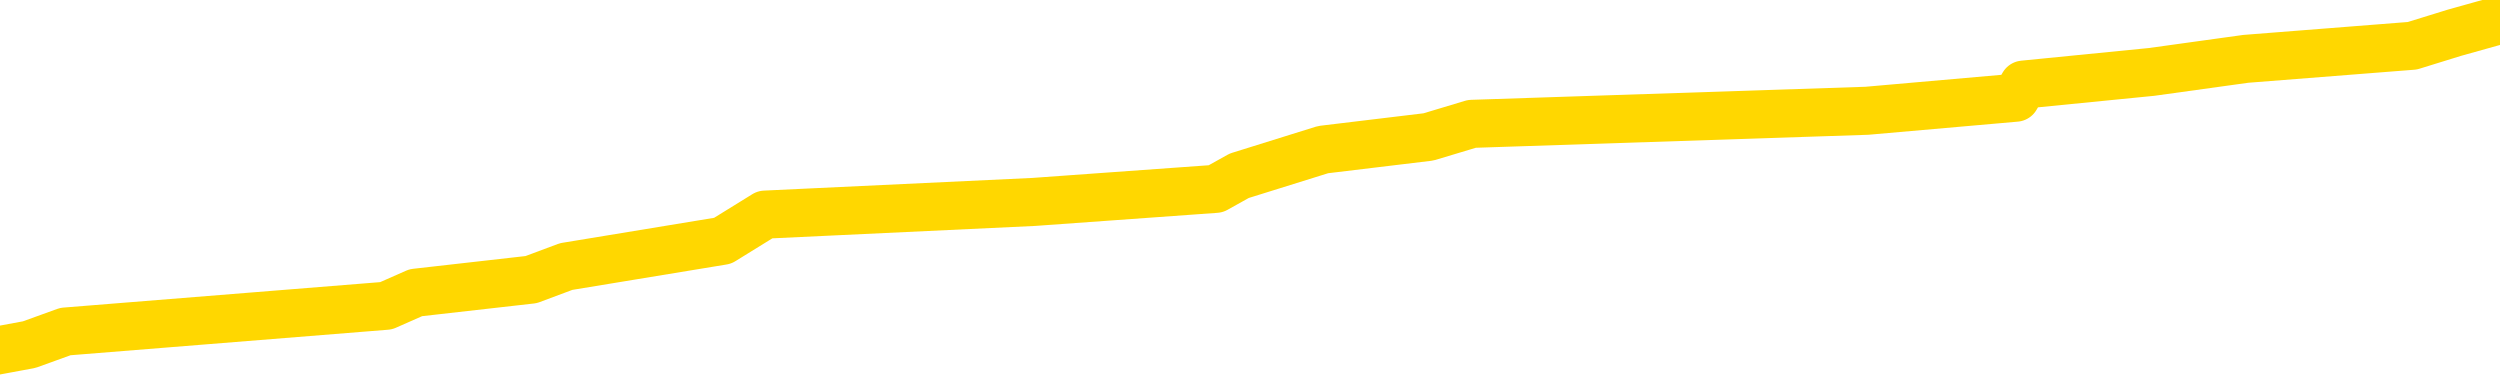 <svg xmlns="http://www.w3.org/2000/svg" version="1.1" viewBox="0 0 6500 1000">
	<path fill="none" stroke="gold" stroke-width="125" stroke-linecap="round" stroke-linejoin="round" d="M0 38295  L-279388 38295 L-279204 38261 L-278713 38193 L-278420 38160 L-278109 38092 L-277874 38058 L-277821 37991 L-277761 37923 L-277608 37889 L-277568 37822 L-277435 37788 L-277143 37754 L-276602 37754 L-275992 37720 L-275944 37720 L-275304 37687 L-275270 37687 L-274745 37687 L-274612 37653 L-274222 37585 L-273894 37518 L-273777 37450 L-273565 37383 L-272849 37383 L-272279 37349 L-272171 37349 L-271997 37315 L-271776 37247 L-271374 37214 L-271348 37146 L-270420 37079 L-270333 37011 L-270251 36943 L-270181 36876 L-269883 36842 L-269731 36775 L-267841 36808 L-267740 36808 L-267478 36808 L-267184 36842 L-267043 36775 L-266794 36775 L-266758 36741 L-266600 36707 L-266137 36639 L-265884 36606 L-265671 36538 L-265420 36504 L-265071 36470 L-264144 36403 L-264050 36335 L-263639 36302 L-262468 36234 L-261279 36200 L-261187 36133 L-261160 36065 L-260894 35997 L-260595 35930 L-260466 35862 L-260428 35795 L-259614 35795 L-259230 35829 L-258169 35862 L-258108 35862 L-257843 36538 L-257372 37180 L-257179 37822 L-256916 38464 L-256579 38430 L-256443 38396 L-255988 38362 L-255245 38329 L-255227 38295 L-255062 38227 L-254994 38227 L-254477 38193 L-253449 38193 L-253253 38160 L-252764 38126 L-252402 38092 L-251993 38092 L-251608 38126 L-249904 38126 L-249806 38126 L-249734 38126 L-249673 38126 L-249489 38092 L-249152 38092 L-248512 38058 L-248435 38025 L-248373 38025 L-248187 37991 L-248107 37991 L-247930 37957 L-247911 37923 L-247681 37923 L-247293 37889 L-246405 37889 L-246365 37856 L-246277 37822 L-246250 37754 L-245241 37720 L-245092 37653 L-245068 37619 L-244935 37585 L-244895 37552 L-243637 37518 L-243579 37518 L-243039 37484 L-242986 37484 L-242940 37484 L-242545 37450 L-242405 37416 L-242205 37383 L-242059 37383 L-241894 37383 L-241617 37416 L-241259 37416 L-240706 37383 L-240061 37349 L-239802 37281 L-239649 37247 L-239248 37214 L-239208 37180 L-239087 37146 L-239025 37180 L-239011 37180 L-238917 37180 L-238624 37146 L-238473 37011 L-238143 36943 L-238065 36876 L-237989 36842 L-237762 36741 L-237696 36673 L-237468 36606 L-237416 36538 L-237251 36504 L-236245 36470 L-236062 36437 L-235511 36403 L-235118 36335 L-234720 36302 L-233870 36234 L-233792 36200 L-233213 36166 L-232772 36166 L-232531 36133 L-232373 36133 L-231973 36065 L-231952 36065 L-231507 36031 L-231102 35997 L-230966 35930 L-230791 35862 L-230654 35795 L-230404 35727 L-229404 35693 L-229322 35660 L-229187 35626 L-229148 35592 L-228258 35558 L-228042 35525 L-227599 35491 L-227482 35457 L-227425 35423 L-226749 35423 L-226648 35389 L-226620 35389 L-225278 35356 L-224872 35322 L-224832 35288 L-223904 35254 L-223806 35220 L-223673 35187 L-223269 35153 L-223243 35119 L-223150 35085 L-222933 35052 L-222522 34984 L-221369 34916 L-221077 34849 L-221048 34781 L-220440 34747 L-220190 34680 L-220170 34646 L-219241 34612 L-219190 34545 L-219067 34511 L-219050 34443 L-218894 34410 L-218719 34342 L-218582 34308 L-218526 34275 L-218418 34241 L-218332 34207 L-218099 34173 L-218024 34139 L-217716 34106 L-217598 34072 L-217428 34038 L-217337 34004 L-217234 34004 L-217211 33970 L-217134 33970 L-217036 33903 L-216669 33869 L-216565 33835 L-216061 33802 L-215609 33768 L-215571 33734 L-215547 33700 L-215506 33666 L-215378 33633 L-215277 33599 L-214835 33565 L-214553 33531 L-213961 33497 L-213830 33464 L-213556 33396 L-213403 33362 L-213250 33329 L-213165 33261 L-213087 33227 L-212901 33193 L-212850 33193 L-212823 33160 L-212743 33126 L-212720 33092 L-212437 33025 L-211833 32957 L-210838 32923 L-210540 32889 L-209806 32856 L-209561 32822 L-209471 32788 L-208894 32754 L-208196 32720 L-207443 32687 L-207125 32653 L-206742 32585 L-206665 32552 L-206031 32518 L-205845 32484 L-205757 32484 L-205628 32484 L-205315 32450 L-205266 32416 L-205124 32383 L-205102 32349 L-204134 32315 L-203589 32281 L-203111 32281 L-203050 32281 L-202726 32281 L-202704 32247 L-202642 32247 L-202432 32214 L-202355 32180 L-202300 32146 L-202278 32112 L-202239 32079 L-202223 32045 L-201466 32011 L-201449 31977 L-200650 31943 L-200497 31910 L-199592 31876 L-199086 31842 L-198856 31775 L-198815 31775 L-198700 31741 L-198524 31707 L-197769 31741 L-197634 31707 L-197470 31673 L-197152 31639 L-196976 31572 L-195954 31504 L-195931 31437 L-195680 31403 L-195466 31335 L-194833 31302 L-194595 31234 L-194562 31166 L-194384 31099 L-194304 31031 L-194214 30997 L-194150 30930 L-193709 30862 L-193686 30829 L-193145 30795 L-192889 30761 L-192394 30727 L-191517 30693 L-191480 30660 L-191428 30626 L-191386 30592 L-191269 30558 L-190993 30525 L-190786 30457 L-190588 30389 L-190565 30322 L-190515 30254 L-190476 30220 L-190398 30187 L-189800 30119 L-189740 30085 L-189637 30052 L-189483 30018 L-188851 29984 L-188170 29950 L-187867 29883 L-187520 29849 L-187323 29815 L-187275 29747 L-186954 29714 L-186327 29680 L-186180 29646 L-186144 29612 L-186086 29579 L-186009 29511 L-185768 29511 L-185680 29477 L-185585 29443 L-185292 29410 L-185157 29376 L-185097 29342 L-185060 29275 L-184788 29275 L-183782 29241 L-183606 29207 L-183556 29207 L-183263 29173 L-183071 29106 L-182738 29072 L-182231 29038 L-181669 28970 L-181654 28903 L-181637 28869 L-181537 28802 L-181422 28734 L-181383 28666 L-181346 28633 L-181280 28633 L-181252 28599 L-181113 28633 L-180820 28633 L-180770 28633 L-180665 28633 L-180400 28599 L-179935 28565 L-179791 28565 L-179736 28497 L-179679 28464 L-179488 28430 L-179123 28396 L-178909 28396 L-178714 28396 L-178656 28396 L-178597 28329 L-178443 28295 L-178174 28261 L-177744 28430 L-177728 28430 L-177651 28396 L-177587 28362 L-177457 28126 L-177434 28092 L-177150 28058 L-177102 28025 L-177048 27991 L-176585 27957 L-176546 27957 L-176506 27923 L-176315 27889 L-175835 27856 L-175348 27822 L-175332 27788 L-175294 27754 L-175037 27720 L-174960 27653 L-174730 27619 L-174714 27552 L-174419 27484 L-173977 27450 L-173530 27416 L-173026 27383 L-172872 27349 L-172585 27315 L-172545 27247 L-172214 27214 L-171992 27180 L-171475 27112 L-171399 27079 L-171151 27011 L-170957 26943 L-170897 26910 L-170121 26876 L-170047 26876 L-169816 26842 L-169799 26842 L-169738 26808 L-169542 26775 L-169078 26775 L-169055 26741 L-168925 26741 L-167624 26741 L-167607 26741 L-167530 26707 L-167437 26707 L-167219 26707 L-167067 26673 L-166889 26707 L-166835 26741 L-166548 26775 L-166508 26775 L-166139 26775 L-165698 26775 L-165515 26775 L-165194 26741 L-164899 26741 L-164453 26673 L-164381 26639 L-163919 26572 L-163481 26538 L-163299 26504 L-161845 26437 L-161713 26403 L-161256 26335 L-161030 26302 L-160643 26234 L-160127 26166 L-159173 26099 L-158379 26031 L-157704 25997 L-157279 25930 L-156968 25896 L-156738 25795 L-156054 25693 L-156041 25592 L-155831 25457 L-155809 25423 L-155635 25356 L-154685 25322 L-154417 25254 L-153602 25220 L-153291 25153 L-153254 25119 L-153196 25052 L-152579 25018 L-151941 24950 L-150315 24916 L-149642 24883 L-149000 24883 L-148922 24883 L-148866 24883 L-148830 24883 L-148802 24849 L-148690 24781 L-148672 24747 L-148649 24714 L-148496 24680 L-148442 24612 L-148364 24579 L-148245 24545 L-148147 24511 L-148030 24477 L-147760 24410 L-147491 24376 L-147473 24308 L-147273 24275 L-147126 24207 L-146900 24173 L-146766 24139 L-146457 24106 L-146397 24072 L-146044 24004 L-145695 23970 L-145594 23937 L-145530 23869 L-145470 23835 L-145086 23768 L-144705 23734 L-144600 23700 L-144340 23666 L-144069 23599 L-143910 23565 L-143877 23531 L-143815 23497 L-143674 23464 L-143490 23430 L-143446 23396 L-143158 23396 L-143141 23362 L-142908 23362 L-142847 23329 L-142809 23329 L-142229 23295 L-142096 23261 L-142072 23126 L-142054 22889 L-142036 22619 L-142020 22349 L-141996 22079 L-141980 21876 L-141959 21639 L-141942 21403 L-141919 21268 L-141902 21133 L-141880 21031 L-141864 20964 L-141815 20862 L-141742 20761 L-141708 20592 L-141684 20457 L-141648 20322 L-141607 20187 L-141570 20119 L-141554 19984 L-141530 19883 L-141493 19815 L-141476 19714 L-141453 19646 L-141435 19579 L-141417 19511 L-141401 19443 L-141371 19342 L-141345 19241 L-141300 19207 L-141284 19139 L-141242 19106 L-141194 19038 L-141123 18970 L-141108 18903 L-141092 18835 L-141029 18802 L-140990 18768 L-140951 18734 L-140785 18700 L-140720 18666 L-140704 18633 L-140660 18565 L-140601 18531 L-140389 18497 L-140355 18464 L-140313 18430 L-140235 18396 L-139697 18362 L-139619 18329 L-139515 18261 L-139426 18227 L-139250 18193 L-138900 18160 L-138744 18126 L-138306 18092 L-138149 18058 L-138019 18025 L-137315 17957 L-137114 17923 L-136154 17856 L-135671 17822 L-135572 17822 L-135480 17788 L-135235 17754 L-135162 17720 L-134719 17653 L-134623 17619 L-134608 17585 L-134592 17552 L-134567 17518 L-134101 17484 L-133884 17450 L-133744 17416 L-133451 17383 L-133362 17349 L-133321 17315 L-133291 17281 L-133118 17247 L-133059 17214 L-132983 17180 L-132903 17146 L-132833 17146 L-132524 17112 L-132439 17079 L-132225 17045 L-132190 17011 L-131506 16977 L-131407 16943 L-131202 16910 L-131156 16876 L-130877 16842 L-130815 16808 L-130798 16741 L-130720 16707 L-130412 16639 L-130388 16606 L-130334 16538 L-130311 16504 L-130189 16470 L-130053 16403 L-129809 16369 L-129683 16369 L-129036 16335 L-129020 16335 L-128996 16335 L-128815 16268 L-128739 16234 L-128647 16200 L-128220 16166 L-127803 16133 L-127410 16065 L-127332 16031 L-127313 15997 L-126950 15964 L-126713 15930 L-126485 15896 L-126172 15862 L-126094 15829 L-126013 15761 L-125835 15693 L-125820 15660 L-125554 15592 L-125474 15558 L-125244 15525 L-125018 15491 L-124702 15491 L-124527 15457 L-124166 15457 L-123774 15423 L-123705 15356 L-123641 15322 L-123501 15254 L-123449 15220 L-123347 15153 L-122845 15119 L-122648 15085 L-122401 15052 L-122216 15018 L-121916 14984 L-121840 14950 L-121674 14883 L-120790 14849 L-120761 14781 L-120638 14714 L-120060 14680 L-119982 14646 L-119268 14646 L-118956 14646 L-118743 14646 L-118726 14646 L-118340 14646 L-117815 14579 L-117369 14545 L-117039 14511 L-116886 14477 L-116560 14477 L-116382 14443 L-116301 14443 L-116094 14376 L-115919 14342 L-114990 14308 L-114101 14275 L-114061 14241 L-113833 14241 L-113454 14207 L-112667 14173 L-112432 14139 L-112357 14106 L-111999 14072 L-111427 14004 L-111160 13970 L-110774 13937 L-110670 13937 L-110500 13937 L-109882 13937 L-109671 13937 L-109363 13937 L-109310 13903 L-109182 13869 L-109129 13835 L-109010 13802 L-108674 13734 L-107714 13700 L-107583 13633 L-107381 13599 L-106750 13565 L-106439 13531 L-106025 13497 L-105997 13464 L-105852 13430 L-105432 13396 L-104099 13396 L-104052 13362 L-103924 13295 L-103907 13261 L-103329 13193 L-103123 13160 L-103094 13126 L-103053 13092 L-102996 13058 L-102958 13025 L-102880 12991 L-102737 12957 L-102282 12923 L-102164 12889 L-101879 12856 L-101506 12822 L-101410 12788 L-101083 12754 L-100729 12720 L-100559 12687 L-100511 12653 L-100402 12619 L-100313 12585 L-100286 12552 L-100209 12484 L-99906 12450 L-99872 12383 L-99800 12349 L-99432 12315 L-99097 12281 L-99016 12281 L-98796 12247 L-98625 12214 L-98597 12180 L-98100 12146 L-97551 12079 L-96670 12045 L-96572 11977 L-96495 11943 L-96220 11910 L-95973 11842 L-95899 11808 L-95838 11741 L-95719 11707 L-95676 11673 L-95566 11639 L-95489 11572 L-94789 11538 L-94543 11504 L-94504 11470 L-94347 11437 L-93748 11437 L-93521 11437 L-93429 11437 L-92954 11437 L-92357 11369 L-91837 11335 L-91816 11302 L-91670 11268 L-91350 11268 L-90809 11268 L-90577 11268 L-90406 11268 L-89920 11234 L-89692 11200 L-89607 11166 L-89261 11133 L-88935 11133 L-88412 11099 L-88085 11065 L-87484 11031 L-87286 10964 L-87235 10930 L-87194 10896 L-86913 10862 L-86228 10795 L-85918 10761 L-85893 10693 L-85702 10660 L-85479 10626 L-85393 10592 L-84730 10525 L-84705 10491 L-84483 10423 L-84153 10389 L-83802 10322 L-83597 10288 L-83364 10220 L-83106 10187 L-82917 10119 L-82870 10085 L-82642 10052 L-82608 10018 L-82451 9984 L-82237 9950 L-82064 9916 L-81973 9883 L-81695 9849 L-81452 9815 L-81136 9781 L-80710 9781 L-80673 9781 L-80189 9781 L-79956 9781 L-79744 9747 L-79518 9714 L-78968 9714 L-78721 9680 L-77887 9680 L-77831 9646 L-77809 9612 L-77651 9579 L-77190 9545 L-77149 9511 L-76809 9443 L-76676 9410 L-76453 9376 L-75881 9342 L-75409 9308 L-75215 9275 L-75022 9241 L-74832 9207 L-74730 9173 L-74362 9139 L-74316 9106 L-74234 9072 L-72941 9038 L-72893 9004 L-72624 9004 L-72479 9004 L-71928 9004 L-71812 8970 L-71730 8937 L-71371 8903 L-71147 8869 L-70866 8835 L-70536 8768 L-70029 8734 L-69916 8700 L-69837 8666 L-69673 8633 L-69379 8633 L-68910 8633 L-68713 8666 L-68663 8666 L-68013 8633 L-67891 8599 L-67437 8599 L-67401 8565 L-66933 8531 L-66822 8497 L-66806 8464 L-66590 8464 L-66409 8430 L-65877 8430 L-64848 8430 L-64648 8396 L-64190 8362 L-63242 8295 L-63143 8261 L-62789 8193 L-62728 8160 L-62714 8126 L-62679 8092 L-62309 8058 L-62189 8025 L-61947 7991 L-61783 7957 L-61596 7923 L-61475 7889 L-60405 7822 L-59546 7788 L-59334 7720 L-59237 7687 L-59063 7619 L-58730 7585 L-58658 7552 L-58600 7518 L-58425 7518 L-58036 7484 L-57801 7450 L-57689 7416 L-57572 7383 L-56592 7349 L-56566 7315 L-55972 7247 L-55939 7247 L-55791 7214 L-55506 7180 L-54594 7180 L-53648 7180 L-53495 7146 L-53393 7146 L-53261 7112 L-53118 7079 L-53092 7045 L-52977 7011 L-52759 6977 L-52078 6943 L-51948 6910 L-51645 6876 L-51405 6808 L-51072 6775 L-50434 6741 L-50091 6673 L-50030 6639 L-49874 6639 L-48952 6639 L-48482 6639 L-48438 6639 L-48426 6606 L-48384 6572 L-48362 6538 L-48335 6504 L-48191 6470 L-47769 6437 L-47434 6437 L-47242 6403 L-46814 6403 L-46626 6369 L-46237 6302 L-45703 6268 L-45330 6234 L-45309 6234 L-45059 6200 L-44940 6166 L-44865 6133 L-44729 6099 L-44689 6065 L-44610 6031 L-44215 5997 L-43719 5964 L-43607 5896 L-43434 5862 L-43126 5829 L-42679 5795 L-42356 5761 L-42213 5693 L-41786 5626 L-41633 5558 L-41578 5491 L-40764 5457 L-40744 5423 L-40372 5389 L-40315 5389 L-39186 5356 L-39118 5356 L-38560 5322 L-38365 5288 L-38229 5254 L-37996 5220 L-37649 5187 L-37614 5119 L-37579 5085 L-37510 5018 L-37161 4984 L-36989 4950 L-36505 4916 L-36488 4883 L-36163 4849 L-36006 4815 L-34865 4747 L-34840 4714 L-34648 4646 L-34455 4612 L-34204 4579 L-34187 4545 L-33167 4511 L-32869 4477 L-32794 4443 L-32658 4376 L-32482 4342 L-31905 4275 L-31690 4241 L-31626 4207 L-31495 4173 L-31458 4106 L-30935 4072 L-30797 17383 L-30783 17383 L-30760 17383 L-30740 17383 L-30512 4038 L-29737 4038 L-29695 4038 L-29327 4038 L-29249 4004 L-29197 3970 L-28524 3937 L-27781 3903 L-27357 3903 L-26909 3869 L-25847 3835 L-25536 3768 L-25126 3768 L-25053 3734 L-24529 3734 L-24435 3734 L-24417 3734 L-23972 3700 L-23787 3633 L-23006 3565 L-22334 3531 L-21922 3430 L-21690 3362 L-21549 3329 L-21468 3261 L-21448 3227 L-21372 3227 L-21243 3193 L-20926 3227 L-20702 3227 L-20377 3193 L-20315 3193 L-19945 3193 L-19912 3193 L-19703 3193 L-19036 3193 L-18958 3193 L-18800 3126 L-18690 3126 L-18363 3092 L-18208 3058 L-17867 3058 L-17810 2991 L-17472 2923 L-17269 2889 L-17216 2822 L-15839 2788 L-15710 2754 L-15276 2720 L-14956 2687 L-14128 2619 L-14005 2585 L-13274 2518 L-13118 2450 L-13077 2416 L-13023 2383 L-13000 2349 L-12886 2315 L-12590 2281 L-12300 2247 L-12246 2214 L-12125 2180 L-12095 2146 L-11995 2112 L-11551 2112 L-11399 2079 L-10564 2079 L-10022 2045 L-9687 2045 L-9672 2011 L-9596 1977 L-9480 1943 L-9285 1910 L-9021 1876 L-8187 1842 L-8090 1808 L-7569 1775 L-7527 1741 L-7428 1707 L-6599 1707 L-6464 1673 L-6126 1673 L-5572 1639 L-5192 1606 L-5029 1572 L-4719 1538 L-3906 1504 L-3600 1470 L-3332 1470 L-3010 1470 L-2689 1504 L-2414 1504 L-1585 1437 L-1490 1403 L-1398 1302 L-1293 1200 L-906 1099 L-426 1031 L-410 997 L-291 964 L76 896 L170 862 L1004 795 L1081 761 L1381 727 L1472 693 L1879 626 L1989 558 L2688 525 L3161 491 L3222 457 L3440 389 L3714 356 L3827 322 L4854 288 L5241 254 L5261 220 L5594 187 L5839 153 L6272 119 L6382 85 L6500 52" />
</svg>
